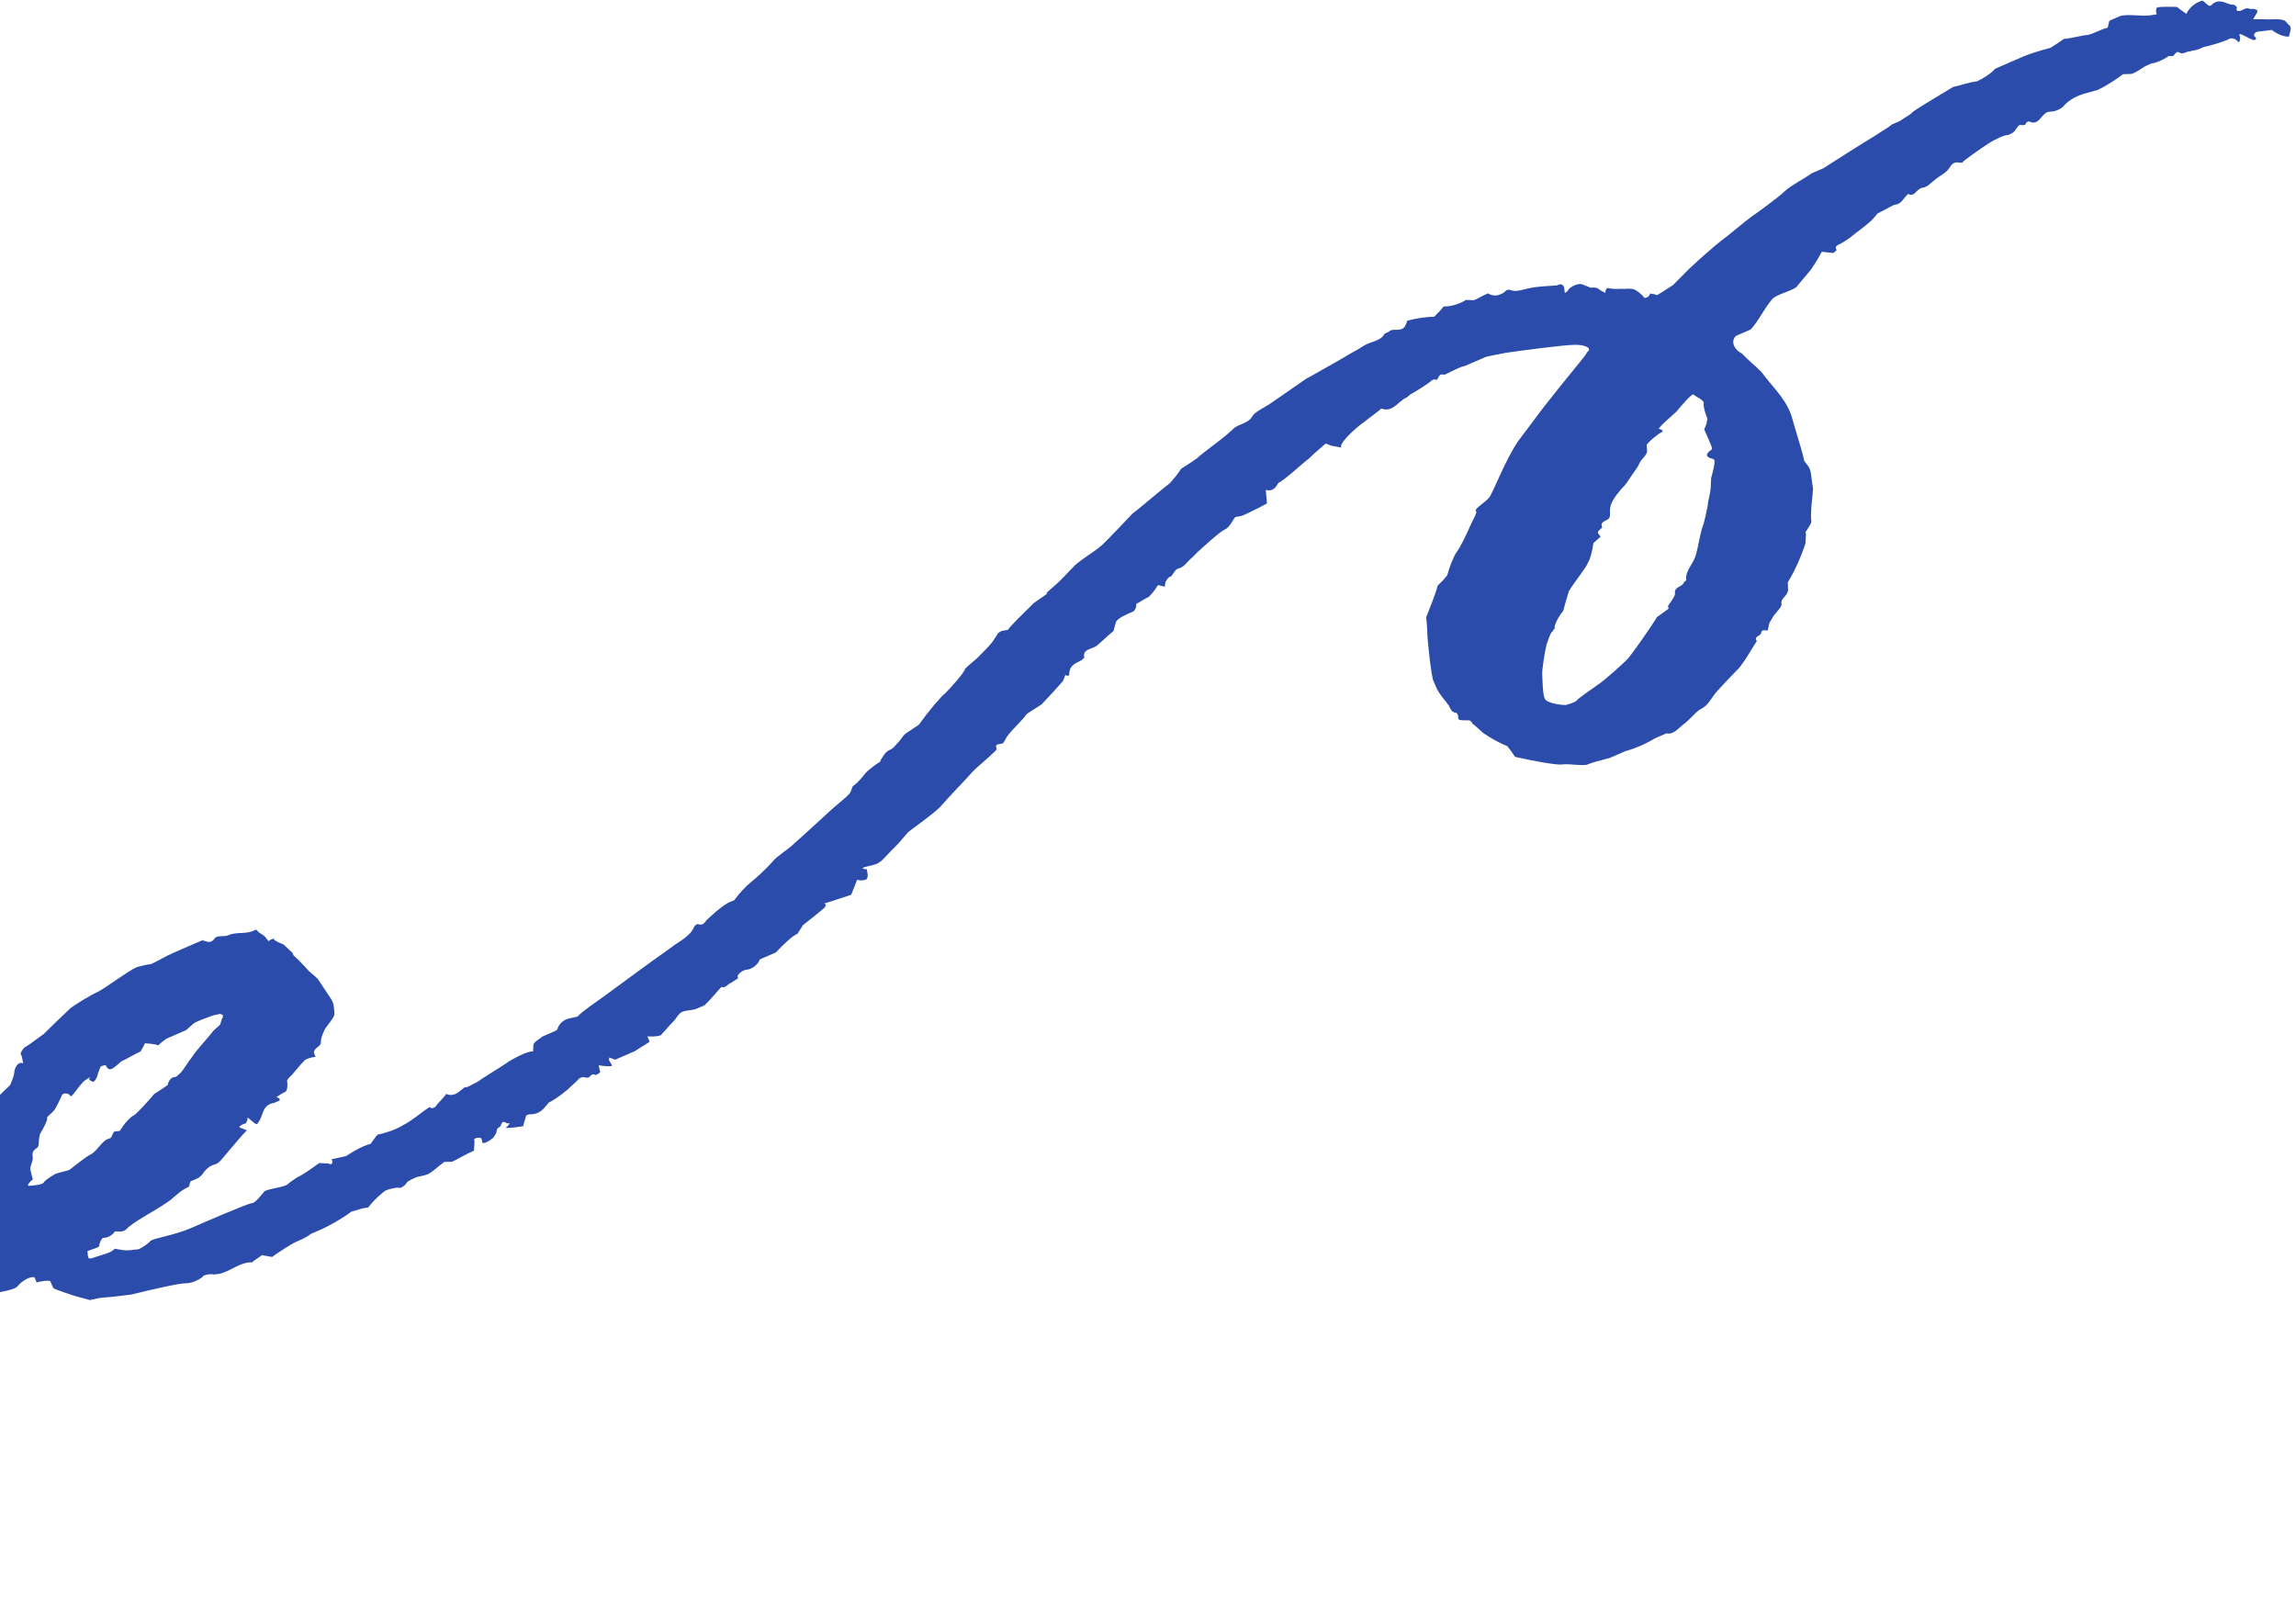 <svg width="285" height="201" viewBox="0 0 285 201" fill="none" xmlns="http://www.w3.org/2000/svg">
<path d="M280.156 3.94C279.828 4.082 279.735 4.317 279.805 4.48C280.04 4.572 280.253 5.062 279.619 4.949C279.149 4.764 277.834 3.977 277.975 4.304C278.117 4.63 278.072 5.426 277.767 5.17C277.625 4.844 276.92 4.567 276.499 4.944C276.007 5.158 274.296 5.706 273.57 5.827L272.914 6.112C272.586 6.254 272.187 6.233 271.859 6.375C271.46 6.354 270.875 6.802 270.569 6.547C270.029 6.199 269.984 6.995 269.585 6.974L269.186 6.953C268.601 7.401 267.617 7.827 267.054 7.878L266.562 8.091C265.906 8.376 265.064 9.129 264.501 9.179L263.54 9.208C262.954 9.656 261.456 10.694 260.308 11.193L259.089 11.527C258.035 11.791 256.887 12.289 256.115 13.206C255.858 13.511 255.038 13.867 254.639 13.846C254.076 13.896 254.076 13.896 253.655 14.273C253.234 14.65 252.861 15.587 251.851 15.056L251.523 15.198C251.408 15.83 250.796 15.319 250.539 15.625C250.282 15.93 250.096 16.399 249.604 16.613L249.276 16.755C248.877 16.734 247.729 17.232 246.816 17.822C245.903 18.412 243.655 19.97 243.562 20.204L243.163 20.183C242.53 20.07 242.272 20.375 241.922 20.915C241.572 21.456 240.916 21.74 240.331 22.188C239.746 22.636 239.231 23.247 238.668 23.297C237.942 23.419 237.733 24.285 237.099 24.172L236.864 24.08C236.279 24.528 236.071 25.394 235.109 25.424L233.048 26.512L232.534 27.123C232.019 27.734 230.521 28.772 229.515 29.597L228.602 30.187C228.11 30.4 227.618 30.614 227.994 31.033L227.573 31.409L226.142 31.254C225.605 32.263 224.904 33.343 224.647 33.649C224.39 33.954 223.361 35.177 223.104 35.482C222.918 35.951 220.972 36.407 220.223 36.926C219.474 37.445 218.121 40.166 217.279 40.92L216.131 41.418L215.475 41.703C214.797 42.385 215.222 43.365 216.232 43.896L216.914 44.571C217.596 45.245 218.443 45.848 218.961 46.593C220.303 48.339 221.902 49.779 222.495 52.044L222.898 53.422C223.301 54.799 223.845 56.503 223.964 57.228L224.412 57.809C224.859 58.392 224.815 59.187 224.934 59.911L225.053 60.636C225.009 61.431 224.871 62.461 224.849 62.859C224.826 63.256 224.759 64.45 224.83 64.613C224.972 64.939 224.2 65.856 224.107 66.091L224.178 66.254L224.111 67.447C223.623 69.017 222.621 71.198 221.92 72.278L221.946 73.237C221.902 74.032 221.011 74.225 221.13 74.949C221.272 75.276 220.43 76.029 220.079 76.569C219.986 76.803 219.729 77.109 219.636 77.344C219.543 77.578 219.52 77.976 219.427 78.21C219.334 78.445 218.723 77.934 218.607 78.566C218.585 78.964 217.623 78.993 218.071 79.575L216.576 81.969L215.969 82.815C215.033 83.803 213.677 85.168 212.905 86.084L212.298 86.93C211.947 87.47 211.526 87.847 211.034 88.06C210.285 88.579 209.678 89.425 208.929 89.944C208.343 90.392 207.736 91.237 206.867 91.032C206.703 91.103 206.539 91.174 206.375 91.245L205.391 91.672C204.478 92.263 202.838 92.974 201.784 93.238L200.8 93.665L199.816 94.091C198.761 94.355 197.542 94.69 197.05 94.903C196.558 95.117 194.657 94.777 193.93 94.899C193.203 95.02 189.8 94.362 188.063 93.952L187.545 93.206L187.097 92.624C186.393 92.348 185.383 91.816 184.842 91.469L184.302 91.121C183.761 90.773 183.314 90.192 182.773 89.844C182.702 89.681 182.632 89.517 182.397 89.425C181.998 89.404 181.435 89.454 181.2 89.362C180.801 89.341 181.245 88.567 180.611 88.454C180.212 88.433 180 87.943 179.858 87.616C179.34 86.871 178.658 86.197 178.304 85.38L177.878 84.401C177.617 83.35 177.352 80.942 177.207 79.26L177.132 77.74L177.035 76.618C177.594 75.211 178.246 73.57 178.455 72.703L179.133 72.021L179.647 71.41C179.856 70.543 180.415 69.137 180.765 68.597C181.28 67.986 182.282 65.804 182.468 65.336C182.655 64.867 183.448 63.552 183.213 63.46C182.908 63.205 184.313 62.401 184.827 61.79C185.341 61.179 186.761 57.264 188.42 54.799L190.149 52.496C192.228 49.654 194.543 46.904 196.693 44.224L197.043 43.684C197.628 43.237 196.853 42.797 195.493 42.805C194.132 42.813 188.973 43.499 186.957 43.792L185.339 44.106L184.448 44.298C183.465 44.725 182.317 45.223 181.825 45.437C181.262 45.487 179.693 46.361 179.365 46.504L178.966 46.483C178.403 46.533 178.593 47.421 178.053 47.073C178.053 47.073 177.889 47.144 177.725 47.215C177.467 47.521 175.477 48.772 175.149 48.915C174.985 48.986 174.728 49.291 174.564 49.363C173.58 49.789 172.857 51.267 171.448 50.715C171.191 51.02 170.278 51.61 169.272 52.435C168.358 53.025 165.995 55.214 166.536 55.562L165.269 55.336L164.564 55.059C164.143 55.436 163.137 56.261 162.458 56.943C161.709 57.462 159.51 59.58 158.69 59.936L158.34 60.476C157.826 61.087 157.121 60.811 157.121 60.811L157.267 62.494C155.698 63.368 154.222 64.009 154.222 64.009C154.058 64.08 153.495 64.13 153.331 64.201C153.167 64.272 152.701 65.445 152.045 65.729C151.389 66.014 149.447 67.826 148.605 68.58L147.927 69.262C147.342 69.71 147.062 70.413 146.171 70.606C145.843 70.748 145.657 71.217 145.4 71.522L145.236 71.594C144.908 71.736 144.558 72.276 144.606 72.837L143.738 72.632C143.738 72.632 143.294 73.406 142.873 73.783L142.616 74.088C142.124 74.302 141.375 74.821 141.047 74.963L141.024 75.361C140.931 75.596 140.838 75.83 140.674 75.901C139.854 76.257 138.706 76.755 138.52 77.224L138.218 78.325C137.212 79.149 136.276 80.137 135.948 80.28L135.62 80.422C135.128 80.635 134.401 80.757 134.592 81.644C134.592 81.644 134.335 81.95 134.007 82.092C133.187 82.448 132.765 82.825 132.721 83.62C132.769 84.181 132.158 83.67 132.229 83.834L131.949 84.537C131.435 85.148 130.242 86.442 129.307 87.429L128.394 88.02L127.481 88.61C126.873 89.455 125.61 90.586 125.002 91.431L124.559 92.206C124.302 92.511 123.362 92.143 123.717 92.959C123.787 93.122 123.038 93.641 122.781 93.947L122.36 94.324C121.939 94.701 120.933 95.525 120.418 96.136C119.904 96.748 117.612 99.1 116.84 100.017C116.069 100.934 112.908 103.081 112.651 103.386C112.394 103.692 111.365 104.914 110.944 105.291C110.523 105.668 109.495 106.89 109.167 107.033C108.909 107.338 107.456 107.581 107.292 107.652C107.128 107.723 106.8 107.865 107.597 107.907L107.717 108.632C107.694 109.029 107.601 109.264 107.202 109.243C106.875 109.385 106.405 109.201 106.405 109.201L105.66 111.076C103.621 111.767 102.074 112.244 102.238 112.173C102.402 112.102 102.708 112.357 102.286 112.734C101.865 113.11 100.274 114.383 99.689 114.831L99.338 115.371L98.988 115.911C98.332 116.195 97.233 117.255 96.297 118.242L95.149 118.741L94.329 119.096C94.05 119.8 93.301 120.319 92.738 120.369C92.339 120.348 91.262 121.009 91.638 121.428L90.725 122.018C90.233 122.231 90.047 122.7 89.577 122.516C89.413 122.587 88.549 123.738 87.449 124.797L86.465 125.224C85.973 125.438 85.176 125.396 84.684 125.609C84.192 125.823 83.912 126.526 83.491 126.903C83.07 127.28 82.719 127.82 82.298 128.196L82.041 128.502C81.549 128.715 80.752 128.673 80.353 128.652L80.636 129.306C80.636 129.306 80.051 129.753 79.723 129.896L78.81 130.486C77.498 131.055 76.35 131.553 76.35 131.553C76.115 131.461 75.645 131.277 75.645 131.277C75.645 131.277 75.552 131.511 75.623 131.674C75.694 131.838 76.07 132.256 75.906 132.328C75.742 132.399 74.945 132.357 74.311 132.244L74.501 133.131C74.501 133.131 73.916 133.579 73.845 133.416C73.376 133.232 73.353 133.629 73.025 133.772C72.861 133.843 72.392 133.658 72.228 133.73L71.9 133.872C71.642 134.178 71.221 134.554 70.8 134.931C70.543 135.237 68.952 136.509 68.132 136.865L67.617 137.476C67.103 138.087 66.447 138.372 65.649 138.33L65.321 138.472L64.926 139.808C63.473 140.05 62.511 140.079 62.839 139.937C63.003 139.866 63.517 139.255 63.025 139.468L62.791 139.376C62.25 139.028 62.299 139.589 62.041 139.895C61.549 140.109 61.691 140.435 61.598 140.67L61.248 141.21C60.405 141.963 59.678 142.084 59.865 141.615L59.794 141.452L59.723 141.289C59.488 141.197 59.089 141.176 58.832 141.481L58.903 141.645L58.836 142.838C57.852 143.265 56.611 143.997 56.283 144.14L56.119 144.211L55.157 144.24C54.408 144.759 53.73 145.441 53.402 145.584C53.145 145.889 51.855 146.061 51.691 146.132C51.363 146.274 50.543 146.63 50.45 146.864C50.357 147.099 49.772 147.547 49.537 147.454C49.302 147.362 48.247 147.626 47.919 147.768C47.591 147.91 46.328 149.041 45.72 149.886L44.993 150.008L43.611 150.414C42.44 151.309 40.707 152.255 39.887 152.611L39.067 152.967L38.575 153.18C38.154 153.557 37.334 153.913 36.678 154.197C36.186 154.411 34.36 155.591 33.775 156.039L33.141 155.926L32.507 155.813C32.086 156.189 31.43 156.474 31.337 156.708C29.742 156.625 28.549 157.918 27.096 158.161L26.533 158.211C25.899 158.098 25.407 158.311 25.243 158.382C25.15 158.617 24.073 159.278 23.111 159.307C22.313 159.265 18.422 160.177 16.312 160.705L14.46 160.926C13.733 161.048 12.935 161.006 12.045 161.198L11.154 161.391C10.05 161.093 8.947 160.796 8.477 160.611C8.008 160.427 6.67 160.038 6.599 159.874C6.528 159.711 6.315 159.221 6.245 159.058C6.174 158.895 4.884 159.066 4.556 159.208L4.273 158.555C3.639 158.442 2.726 159.032 2.212 159.644C1.861 160.184 -0.554 160.455 -0.882 160.598C-1.21 160.74 -2.287 161.401 -3.085 161.359L-3.528 162.134L-3.692 162.205C-3.856 162.276 -4.348 162.49 -4.77 162.866C-5.261 163.08 -6.644 163.486 -6.972 163.628C-7.136 163.699 -7.934 163.657 -8.098 163.728C-8.262 163.799 -10.066 164.582 -11.471 165.386L-12.947 166.026C-13.439 166.239 -13.674 166.147 -14.095 166.524C-14.516 166.901 -15.336 167.257 -15.735 167.236L-16.369 167.122C-16.861 167.336 -17.681 167.692 -18.173 167.905L-18.665 168.119C-19.157 168.332 -19.813 168.617 -20.047 168.524L-20.588 168.177C-20.774 168.646 -21.125 169.186 -21.382 169.491C-21.639 169.797 -23.07 169.642 -23.797 169.763L-24.289 169.977L-24.781 170.19C-25.202 170.567 -25.858 170.851 -26.186 170.994C-26.514 171.136 -27.897 171.542 -28.389 171.755L-28.881 171.969L-29.608 172.09C-30.499 172.283 -31.389 172.475 -31.717 172.617C-32.045 172.76 -33.521 173.4 -33.943 173.777C-34.434 173.99 -35.981 174.467 -36.73 174.986C-37.55 175.342 -40.857 175.806 -42.169 176.376L-43.458 176.547C-44.185 176.668 -44.23 177.464 -45.027 177.422L-45.661 177.309C-46.388 177.43 -47.044 177.715 -47.301 178.02L-47.629 178.162C-48.05 178.539 -48.635 178.987 -49.154 178.242C-49.154 178.242 -49.88 178.363 -49.809 178.526L-50.089 179.23C-50.816 179.351 -51.941 179.451 -52.34 179.43C-52.739 179.409 -53.91 180.305 -54.074 180.376C-54.472 180.355 -55.598 180.456 -55.691 180.69C-55.784 180.925 -56.205 181.301 -56.347 180.975C-56.325 180.577 -57.495 181.473 -57.987 181.686L-58.479 181.9L-59.791 182.469C-61.103 183.038 -62.956 183.26 -63.66 182.983L-63.94 183.687C-64.312 184.624 -64.994 183.95 -65.486 184.164C-65.978 184.377 -66.634 184.662 -67.268 184.549C-67.432 184.62 -67.689 184.925 -67.946 185.231C-68.203 185.536 -69.657 185.779 -70.384 185.9L-70.876 186.114C-71.368 186.327 -71.953 186.775 -72.658 186.499C-72.658 186.499 -72.986 186.641 -73.15 186.712L-73.38 187.977C-74.506 188.077 -75.703 188.014 -76.172 187.83C-76.571 187.809 -78.304 188.755 -79.124 189.11L-79.594 188.926C-80.462 188.721 -80.343 189.445 -80.906 189.495C-81.469 189.545 -82.266 189.503 -82.36 189.738C-82.803 190.512 -83.414 190.002 -83.836 190.378C-84.328 190.592 -84.89 190.642 -85.453 190.692L-85.852 190.671C-86.508 190.956 -87.82 191.525 -88.804 191.952C-89.788 192.379 -92.718 193.262 -93.116 193.241C-93.515 193.22 -94.335 193.575 -94.734 193.554C-95.133 193.533 -95.975 194.287 -96.139 194.358C-96.467 194.5 -97.921 194.743 -98.625 194.467L-98.927 195.568C-99.49 195.618 -100.78 195.789 -101.998 196.124C-103.053 196.388 -106.311 197.413 -106.874 197.463C-107.437 197.513 -108.186 198.032 -108.35 198.103C-108.678 198.246 -109.897 198.58 -110.623 198.702L-111.093 198.517C-111.891 198.476 -112.431 198.128 -112.968 199.137L-113.225 199.442C-113.952 199.564 -115.078 199.664 -115.711 199.551L-116.181 199.367L-117.027 198.764C-117.847 199.119 -118.924 199.781 -119.252 199.923C-119.58 200.065 -120.728 200.563 -120.799 200.4C-120.87 200.237 -121.809 199.868 -122.301 200.082C-122.957 200.366 -124.273 199.579 -123.874 199.6C-123.475 199.621 -122.35 199.521 -122.257 199.286C-122.163 199.052 -122.212 198.491 -122.447 198.399L-122.775 198.541C-123.595 198.897 -123.643 198.336 -124.02 197.917C-124.161 197.59 -123.647 196.979 -124.516 196.774L-124.985 196.59C-125.198 196.1 -125.623 195.12 -125.671 194.559C-125.884 194.069 -124.151 193.123 -123.823 192.981C-123.495 192.839 -122.183 192.27 -121.691 192.056C-121.199 191.843 -118.925 191.244 -118.433 191.031C-117.941 190.817 -115.761 190.453 -115.34 190.077C-114.848 189.863 -113.629 189.529 -113.372 189.223C-113.115 188.917 -111.191 188.859 -110.136 188.595C-109.152 188.169 -105.403 186.93 -104.348 186.666C-103.293 186.403 -100.129 185.612 -99.566 185.562L-99.238 185.419L-97.013 184.26C-94.411 183.519 -91.575 182.871 -90.755 182.515L-89.935 182.159C-89.279 181.875 -88.623 181.59 -87.661 181.561L-87.098 181.511C-86.513 181.063 -85.529 180.636 -85.108 180.259C-84.616 180.046 -82.834 179.661 -82.342 179.447C-81.85 179.234 -79.998 179.012 -79.342 178.728C-78.686 178.443 -76.39 177.447 -75.805 176.999L-75.57 177.091C-74.936 177.204 -74.75 176.735 -74.351 176.756C-73.952 176.777 -73.46 176.564 -73.132 176.422C-72.64 176.208 -72.148 175.995 -71.656 175.781C-71.328 175.639 -70.624 175.915 -70.367 175.61C-69.759 174.764 -68.656 175.062 -67.743 174.471C-67.251 174.258 -66.759 174.044 -66.267 173.831L-65.775 173.618C-65.212 173.567 -64.485 173.446 -64.086 173.467L-63.594 173.254C-63.102 173.04 -62.681 172.663 -62.047 172.777L-61.812 172.869C-61.391 172.492 -60.314 171.831 -59.565 171.312C-58.745 170.956 -56.423 170.918 -56.259 170.847C-56.259 170.847 -55.111 170.349 -53.892 170.015C-52.744 169.516 -49.159 168.349 -48.432 168.228C-47.705 168.106 -45.595 167.579 -45.267 167.437L-44.775 167.223C-44.119 166.939 -43.605 166.328 -42.643 166.298C-41.916 166.177 -41.238 165.495 -40.37 165.7L-39.501 165.905C-38.681 165.549 -37.369 164.98 -36.642 164.859C-35.986 164.574 -33.362 163.436 -32.144 163.101C-30.925 162.766 -27.574 161.507 -27.246 161.364C-26.918 161.222 -25.863 160.959 -25.535 160.816C-25.136 160.837 -23.873 159.707 -23.053 159.351C-22.069 158.924 -19.162 158.439 -18.599 158.389L-18.107 158.175L-14.335 156.539C-10.071 154.689 -6.064 153.145 -5.244 152.789L-4.965 152.086C-4.872 151.851 -4.38 151.638 -4.145 151.73C-3.746 151.751 -3.205 152.099 -2.926 151.395L-2.646 150.692C-2.367 149.989 -2.464 148.867 -2.841 148.448L-2.654 147.979C-2.654 147.979 -2.96 147.724 -3.031 147.56L-3.243 147.07C-2.844 147.091 -2.423 146.715 -2.259 146.644L-2.33 146.48L-2.401 146.317C-2.636 146.225 -2.755 145.501 -2.64 144.868C-2.524 144.236 -1.708 142.524 -1.052 142.239L-1.336 141.586C-1.548 141.096 -1.362 140.628 -1.011 140.088L-0.918 139.853C-0.989 139.69 -1.273 139.037 -1.649 138.618L-1.135 138.007L-0.971 137.936C-0.878 137.701 -0.762 137.069 -0.576 136.6C-0.389 136.131 1.202 134.859 1.295 134.624L1.388 134.39L1.481 134.155C1.575 133.921 1.761 133.452 1.783 133.054C1.806 132.657 2.178 131.719 2.883 131.995L2.692 131.108L2.551 130.781C2.737 130.312 2.994 130.007 3.322 129.864C3.486 129.793 4.656 128.898 5.406 128.378C6.084 127.696 8.283 125.578 8.704 125.201C9.125 124.825 11.279 123.502 12.099 123.146C12.919 122.79 15.845 120.551 16.993 120.053L18.048 119.789L18.775 119.668C19.431 119.383 20.672 118.651 21.492 118.295L22.312 117.939C23.132 117.584 23.788 117.299 24.608 116.943C24.772 116.872 24.936 116.801 25.1 116.73C25.733 116.843 26.11 117.262 26.717 116.416C26.975 116.11 27.843 116.316 28.335 116.102C29.483 115.604 30.657 116.065 31.734 115.404C31.734 115.404 31.969 115.496 32.04 115.659C32.346 115.914 32.581 116.007 32.886 116.262L33.334 116.844C33.755 116.467 34.154 116.488 34.06 116.723L34.295 116.815C34.601 117.07 35 117.091 35.306 117.347L36.293 118.276L36.435 118.603C36.741 118.858 37.423 119.532 37.8 119.951L38.176 120.37C38.553 120.788 39.093 121.136 39.469 121.555C40.059 122.463 40.577 123.209 41.166 124.117L41.378 124.607C41.498 125.331 41.546 125.892 41.453 126.127C41.36 126.361 40.752 127.207 40.495 127.512C40.238 127.818 39.866 128.756 39.843 129.153L39.821 129.551C39.635 130.02 38.744 130.213 39.027 130.866L39.169 131.192C38.606 131.242 38.114 131.456 37.95 131.527C37.786 131.598 37.015 132.515 36.758 132.821L36.5 133.126L36.243 133.432C35.822 133.808 35.565 134.114 35.636 134.277C35.706 134.441 35.733 135.399 35.405 135.542C35.077 135.684 34.164 136.274 34.328 136.203C34.562 136.295 34.797 136.387 34.704 136.622L34.54 136.693C34.376 136.764 34.212 136.835 34.048 136.906C32.594 137.149 32.691 138.271 32.248 139.045C31.898 139.585 31.969 139.749 31.357 139.238L30.746 138.727C30.724 139.125 30.537 139.594 30.302 139.501C30.138 139.573 29.646 139.786 29.717 139.949L29.952 140.041L30.657 140.318C30.235 140.695 29.207 141.917 28.435 142.834L27.664 143.75C27.407 144.056 27.15 144.362 26.822 144.504C25.931 144.696 25.417 145.308 25.066 145.848L24.645 146.224C24.153 146.438 23.825 146.58 23.661 146.651L23.568 146.886C23.475 147.12 23.546 147.283 23.382 147.355C22.234 147.853 21.626 148.698 20.713 149.288L19.8 149.879C18.723 150.54 17.318 151.344 16.569 151.863L15.983 152.31C15.562 152.687 15.469 152.922 14.671 152.88L14.273 152.859C13.922 153.399 13.266 153.683 12.867 153.662C12.633 153.57 12.26 154.508 12.331 154.671C12.238 154.906 11.347 155.098 10.855 155.312L10.903 155.873L10.974 156.036C10.881 156.27 11.28 156.291 11.772 156.078C12.264 155.864 13.882 155.551 14.232 155.011L14.866 155.124C15.499 155.237 15.898 155.258 16.625 155.137L17.188 155.086C17.68 154.873 18.429 154.354 18.686 154.048C18.943 153.743 21.686 153.329 23.654 152.475C25.622 151.621 30.87 149.344 31.269 149.365C31.668 149.386 32.533 148.235 32.79 147.929C33.047 147.624 34.735 147.473 35.555 147.118L36.141 146.67L36.89 146.151C37.71 145.795 38.88 144.899 39.629 144.38L40.427 144.422L40.826 144.443C41.131 144.698 41.388 144.393 41.176 143.903L42.067 143.711L42.958 143.518C43.707 142.999 45.112 142.195 46.003 142.003L46.61 141.157L46.867 140.852C47.594 140.73 49.141 140.253 50.054 139.663C51.038 139.236 53.308 137.281 53.379 137.445C53.449 137.608 53.848 137.629 54.105 137.323C54.199 137.089 55.041 136.336 55.391 135.795L55.626 135.888C56.495 136.093 57.009 135.482 57.594 135.034L57.758 134.963C57.993 135.055 58.578 134.607 59.234 134.322C59.819 133.874 62.137 132.481 62.886 131.962C63.472 131.514 65.697 130.354 66.166 130.539L66.211 129.743C66.233 129.345 66.889 129.061 67.311 128.684C67.802 128.471 68.294 128.257 68.787 128.044C68.951 127.973 69.278 127.83 69.208 127.667C69.487 126.964 70.072 126.516 70.799 126.395L71.69 126.202C72.204 125.591 73.867 124.482 75.201 123.515C76.535 122.548 80.959 119.27 82.457 118.232L83.792 117.265C84.705 116.675 85.782 116.014 86.154 115.076C86.248 114.842 86.576 114.699 86.576 114.699C87.28 114.976 87.466 114.507 87.724 114.201C88.566 113.448 89.244 112.765 90.321 112.104L91.141 111.748C91.749 110.903 92.684 109.915 93.269 109.467C93.855 109.019 95.375 107.583 95.889 106.972C96.24 106.432 98.066 105.252 98.323 104.946C98.744 104.569 101.271 102.309 103.213 100.496L105.062 98.918C105.319 98.613 105.483 98.542 105.576 98.307L105.855 97.604C106.605 97.085 107.212 96.239 107.469 95.934C107.726 95.628 108.897 94.732 109.225 94.59L109.318 94.356C109.668 93.816 109.854 93.347 110.51 93.062C110.838 92.92 111.095 92.614 111.353 92.308C111.774 91.932 111.96 91.463 112.381 91.086L114.044 89.977C115.258 88.286 116.801 86.452 117.387 86.004C118.065 85.322 119.772 83.417 119.794 83.02C120.051 82.714 121.221 81.818 121.479 81.513C121.736 81.207 122.999 80.077 123.443 79.302L123.793 78.762C123.886 78.528 124.214 78.386 124.378 78.314L125.105 78.193C125.455 77.653 126.976 76.217 128.333 74.853L129.831 73.815C129.831 73.815 129.995 73.743 129.924 73.58L130.766 72.827C131.773 72.002 132.801 70.78 133.222 70.403C133.573 69.863 135.891 68.469 136.733 67.716C137.575 66.962 139.961 64.375 140.639 63.693C141.388 63.174 144.079 60.842 145.249 59.947L146.021 59.03L146.628 58.184C147.541 57.594 148.619 56.933 148.876 56.627C149.297 56.25 151.216 54.836 152.223 54.011L153.065 53.257C153.743 52.575 154.94 52.638 155.476 51.629C155.827 51.089 156.975 50.591 157.724 50.072C159.222 49.034 160.72 47.996 162.219 46.958L162.383 46.887C162.547 46.816 163.788 46.083 165.357 45.208L166.762 44.405C167.675 43.815 168.495 43.459 169.244 42.94C170.157 42.349 171.354 42.412 171.89 41.404C171.89 41.404 172.218 41.261 172.382 41.19C172.897 40.579 174.049 41.437 174.514 40.265L174.701 39.796C175.756 39.533 177.209 39.29 178.007 39.332L178.685 38.65L179.199 38.038C179.997 38.081 181.216 37.746 181.965 37.227L182.763 37.269C183.162 37.29 183.747 36.842 184.239 36.628L184.731 36.415C185.036 36.67 185.67 36.783 186.162 36.57L186.49 36.428C186.818 36.285 187.004 35.816 187.474 36.001C188.179 36.277 188.835 35.993 189.725 35.8C190.78 35.536 192.141 35.528 193.266 35.428L193.594 35.286C193.993 35.307 194.064 35.47 194.135 35.633C194.206 35.797 194.183 36.194 194.254 36.358C194.254 36.358 194.582 36.215 194.675 35.981C194.769 35.746 195.682 35.156 196.315 35.269L196.785 35.454L197.02 35.546C197.255 35.638 197.49 35.73 197.49 35.73C197.654 35.659 198.052 35.68 198.287 35.772C198.593 36.027 199.368 36.467 199.297 36.304C199.227 36.141 199.413 35.672 199.648 35.764C199.883 35.856 200.68 35.898 201.243 35.848L201.642 35.869C202.768 35.768 203.002 35.861 203.99 36.79L204.061 36.953C204.296 37.045 204.788 36.832 204.81 36.434L205.444 36.547L205.679 36.64C205.843 36.568 206.756 35.978 207.669 35.388L208.347 34.706L209.704 33.341C211.225 31.905 213.073 30.327 213.658 29.879C214.407 29.36 216.677 27.405 217.426 26.886C218.176 26.367 220.844 24.433 221.522 23.751C222.201 23.069 224.426 21.91 224.847 21.533L225.175 21.39L226.323 20.892C227.4 20.231 229.062 19.122 230.139 18.46C231.217 17.799 234.448 15.815 234.869 15.438L235.361 15.225L235.853 15.011C236.438 14.564 237.094 14.279 237.351 13.973C237.609 13.668 240.255 12.132 242.409 10.809L244.683 10.211L245.41 10.089C246.066 9.805 247.143 9.143 247.657 8.532L248.313 8.248C248.969 7.963 249.789 7.607 250.609 7.252L251.265 6.967C251.921 6.682 253.468 6.205 254.523 5.942L255.436 5.352L256.185 4.832C257.311 4.732 258.693 4.326 259.092 4.347C259.655 4.297 260.896 3.565 261.623 3.443L261.832 2.577C261.996 2.506 262.652 2.221 263.144 2.007C263.8 1.723 265.865 1.991 266.427 1.941L266.99 1.891L267.717 1.769C267.505 1.28 267.691 0.811 267.926 0.903C268.09 0.832 269.45 0.824 270.248 0.865L270.554 1.121L271.4 1.724C271.679 1.021 272.522 0.267 273.412 0.075L274.024 0.586C274.095 0.749 274.493 0.77 274.587 0.535C275.593 -0.289 276.346 0.548 277.144 0.59C277.308 0.519 277.613 0.774 277.684 0.938C277.591 1.172 277.498 1.407 278.061 1.356C278.225 1.285 278.553 1.143 278.717 1.072C279.045 0.929 279.35 1.185 279.514 1.114C280.077 1.064 280.383 1.319 280.126 1.625L279.682 2.399C280.245 2.349 281.043 2.391 281.442 2.412C281.84 2.433 283.13 2.261 283.671 2.609L284.047 3.028C284.588 3.375 284.237 3.915 284.122 4.547C283.559 4.598 282.62 4.229 282.008 3.718L280.156 3.94ZM205.867 53.244C206.266 53.265 206.572 53.52 206.244 53.662C205.916 53.805 204.746 54.7 204.395 55.24L204.444 55.801C204.563 56.526 203.743 56.882 203.464 57.585C203.277 58.054 202.763 58.665 202.413 59.205C202.062 59.745 201.712 60.285 201.291 60.662C200.52 61.578 199.748 62.495 199.845 63.617C199.823 64.015 199.965 64.341 199.309 64.626C198.817 64.84 198.723 65.074 198.865 65.401C198.936 65.564 198.444 65.777 198.351 66.012C198.258 66.246 198.798 66.594 198.634 66.665L197.792 67.418C197.654 68.448 197.352 69.549 197.095 69.855C197.073 70.253 195.53 72.086 194.736 73.401L194.341 74.736L194.039 75.837C193.268 76.754 192.802 77.926 193.037 78.018L192.873 78.089L192.78 78.324C192.452 78.466 192.243 79.333 191.964 80.036C191.755 80.903 191.386 83.197 191.435 83.758C191.484 84.319 191.465 86.073 191.748 86.726C192.032 87.379 194.261 87.576 194.425 87.505C194.589 87.434 195.48 87.242 195.737 86.936C195.994 86.63 197.492 85.592 198.241 85.073C199.155 84.483 201.681 82.223 202.196 81.612C202.71 81 204.883 77.924 205.677 76.609L207.011 75.642C207.175 75.571 207.104 75.408 207.033 75.244C207.383 74.704 207.898 74.093 207.92 73.695C207.73 72.808 208.926 72.871 209.042 72.239C209.042 72.239 209.37 72.096 209.299 71.933C209.202 70.811 210.208 69.986 210.51 68.885C210.812 67.784 210.95 66.754 211.251 65.653C211.624 64.716 211.762 63.686 211.97 62.819C212.015 62.024 212.388 61.086 212.361 60.127L212.406 59.332C212.708 58.231 212.916 57.364 212.775 57.038L212.54 56.946C211.671 56.74 211.694 56.343 212.443 55.824C212.607 55.752 212.394 55.263 212.253 54.936L212.182 54.773C212.04 54.446 211.757 53.793 211.544 53.303L211.824 52.6L211.939 51.968C211.585 51.151 211.395 50.264 211.488 50.029C211.51 49.631 210.336 49.171 210.265 49.007C210.123 48.681 208.838 50.209 208.066 51.126L207.224 51.879C206.803 52.256 206.382 52.633 206.124 52.938L205.867 53.244ZM4.073 146.418C3.488 146.866 3.302 147.335 3.63 147.193C4.029 147.214 5.319 147.042 5.412 146.808C5.505 146.573 6.418 145.983 6.582 145.912C6.839 145.606 8.129 145.435 8.621 145.222C9.206 144.774 10.797 143.501 11.289 143.288C11.945 143.003 12.832 141.454 13.395 141.404L13.723 141.262C13.887 141.191 13.909 140.793 14.167 140.487C14.331 140.416 14.729 140.437 14.893 140.366L15.244 139.826C15.594 139.286 16.272 138.604 16.6 138.461C16.928 138.319 18.378 136.72 19.149 135.803L20.063 135.213L20.812 134.694C20.927 134.062 21.349 133.685 21.747 133.706L21.911 133.635L22.332 133.258C22.754 132.881 23.29 131.873 23.805 131.261C24.248 130.487 26.119 128.511 26.469 127.971L26.89 127.594L27.311 127.218C27.498 126.749 27.52 126.351 27.684 126.28C27.613 126.117 27.706 125.882 27.542 125.953L27.308 125.861C27.144 125.932 26.581 125.982 26.253 126.125C25.925 126.267 24.214 126.815 23.957 127.121L23.536 127.498L23.114 127.874C22.459 128.159 21.311 128.657 20.655 128.942L20.069 129.389L19.648 129.766C19.179 129.582 18.381 129.54 17.982 129.519L17.889 129.753L17.445 130.528C16.79 130.812 15.712 131.474 15.056 131.758L14.635 132.135C14.05 132.583 13.536 133.194 13.111 132.214C13.111 132.214 12.384 132.336 12.455 132.499L12.175 133.202C12.06 133.834 11.709 134.375 11.475 134.282C11.24 134.19 10.934 133.935 11.098 133.864C11.262 133.793 11.355 133.558 10.606 134.077C9.857 134.596 8.877 136.38 8.735 136.053C8.594 135.726 7.96 135.613 7.703 135.919C7.516 136.388 6.793 137.865 6.629 137.937C6.372 138.242 5.623 138.761 5.858 138.853C5.929 139.017 5.299 140.26 4.949 140.8L4.833 141.432C4.811 141.83 4.859 142.391 4.532 142.533C3.946 142.981 4.017 143.144 4.066 143.705C4.114 144.266 3.6 144.878 3.812 145.367L4.073 146.418Z" fill="#2b4cab"/>
</svg>
